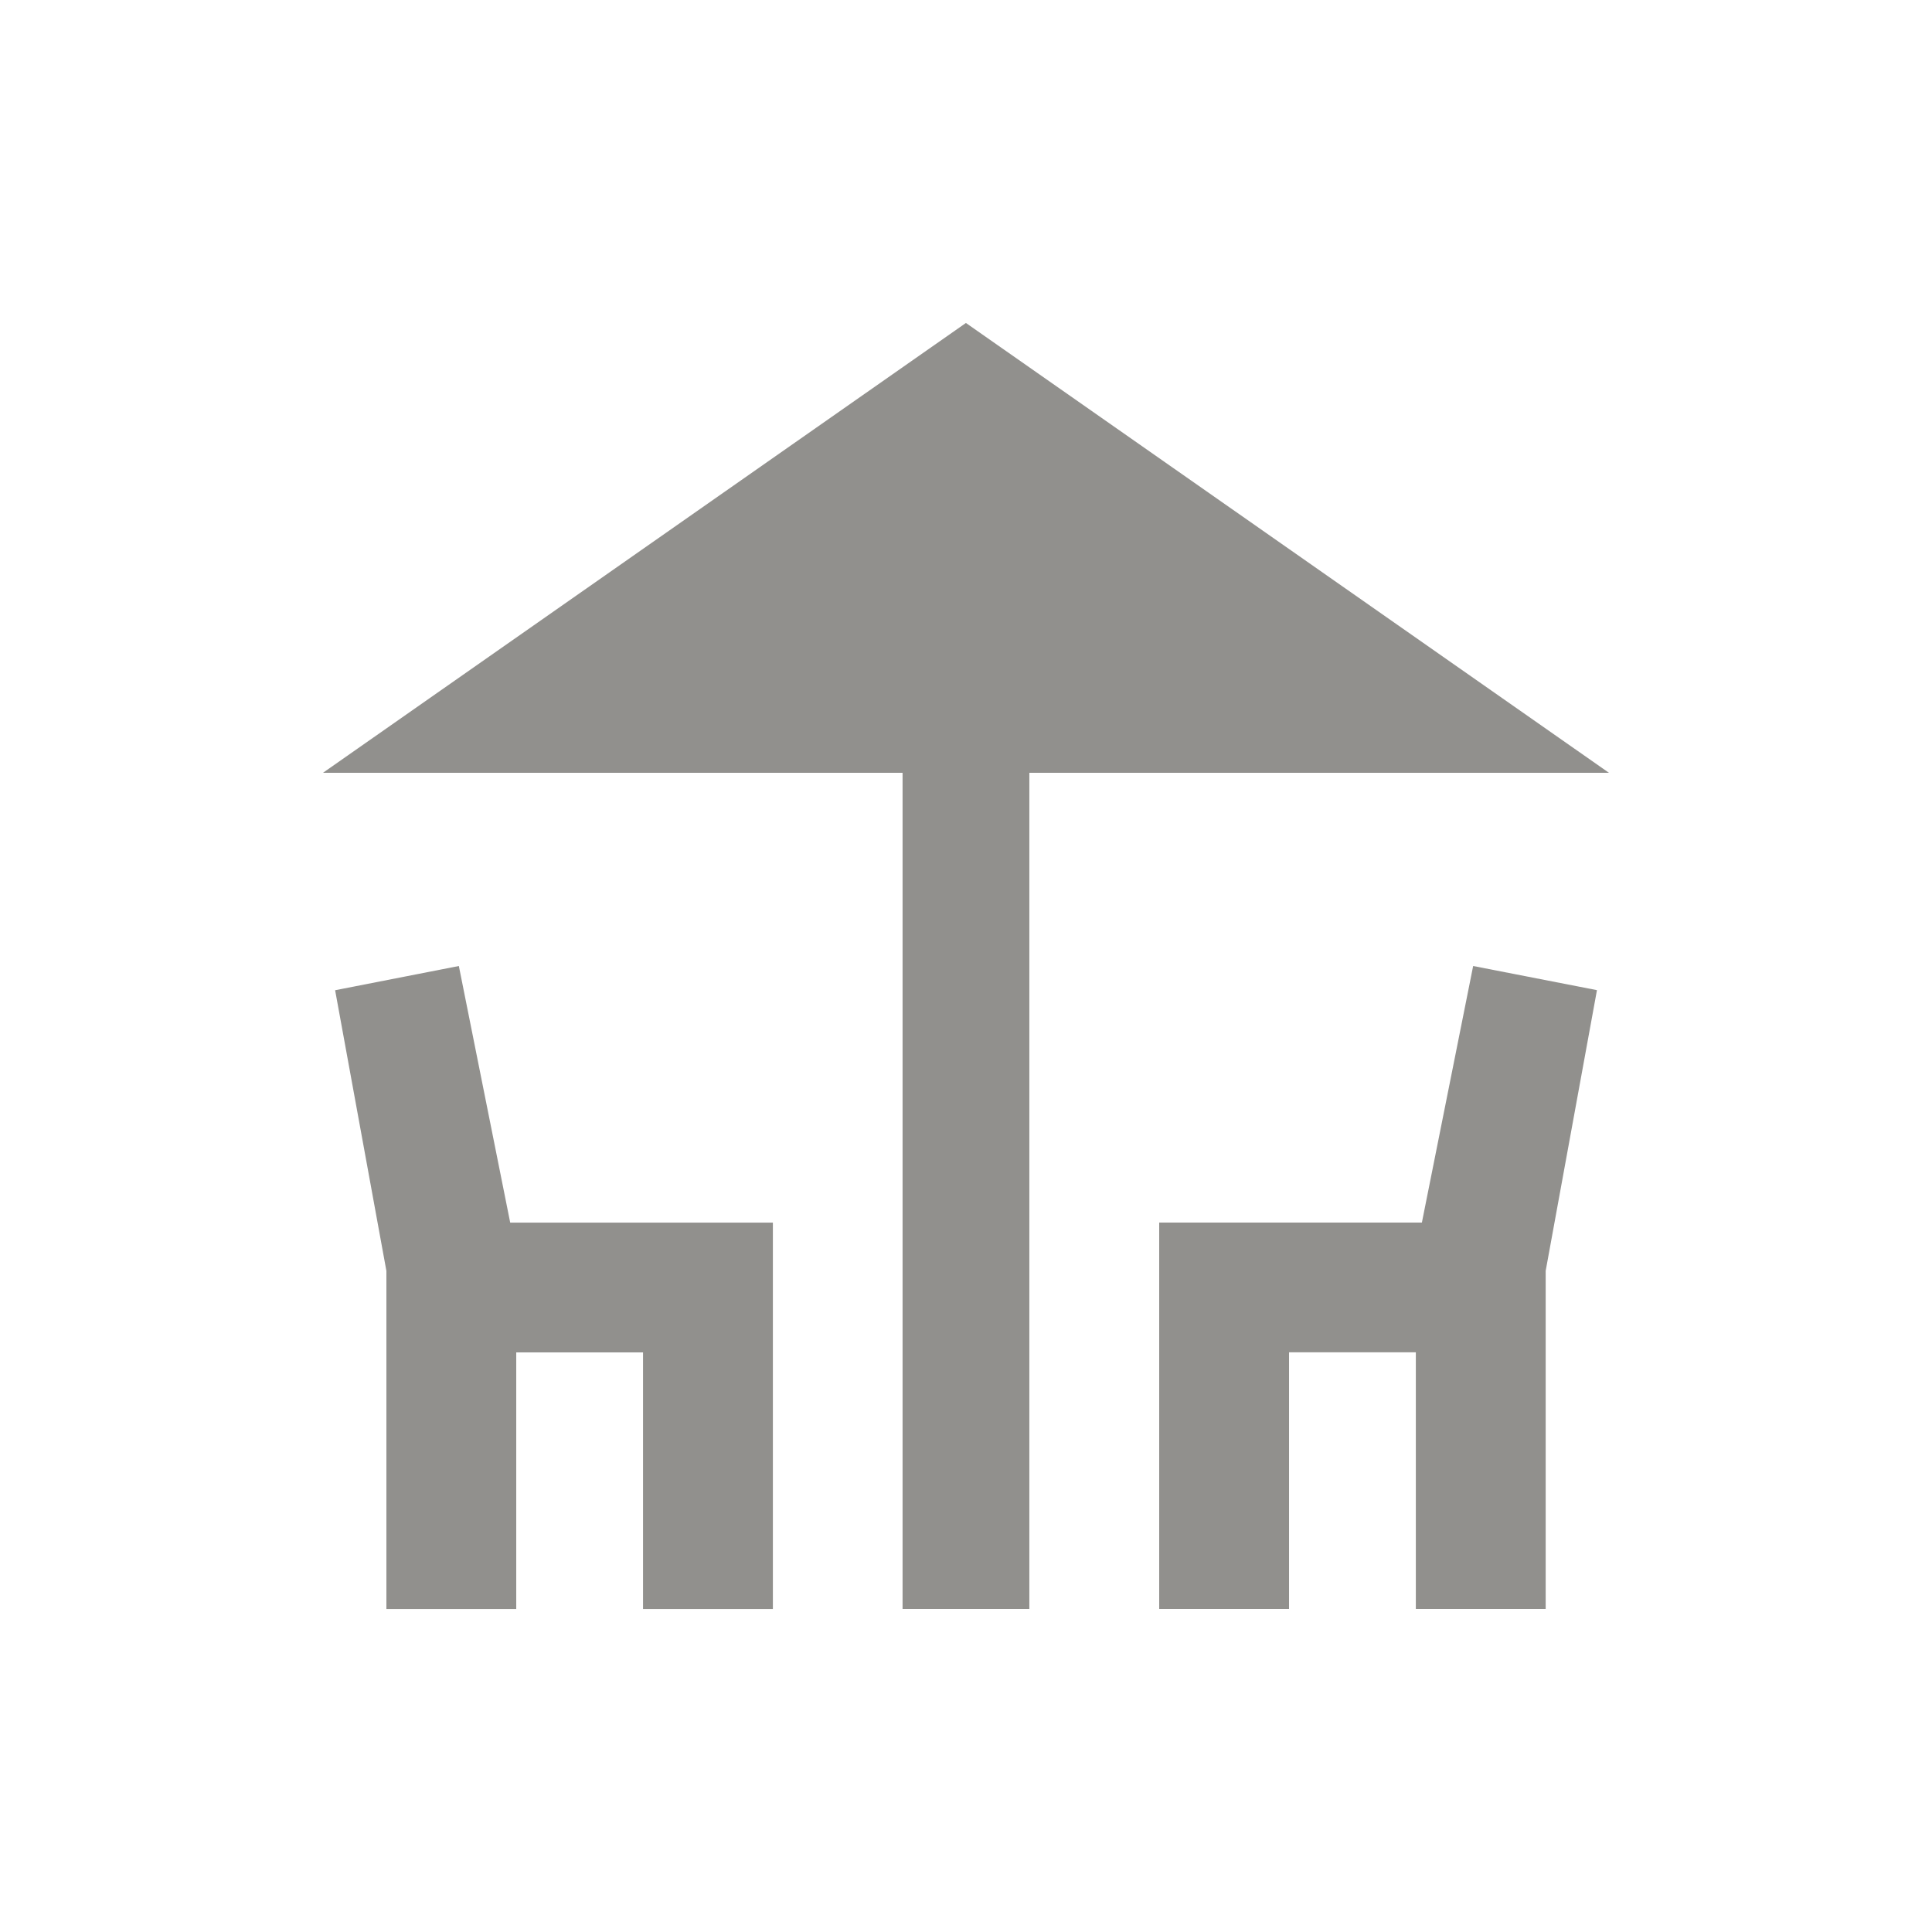<!-- Generated by IcoMoon.io -->
<svg version="1.1" xmlns="http://www.w3.org/2000/svg" width="24" height="24" viewBox="0 0 24 24">
<title>deck</title>
<path fill="#91908d" d="M17.663 15.188l0.637-3.188 1.538 0.3-0.637 3.487v4.2h-1.613v-3.188h-1.575v3.188h-1.613v-4.8h3.262zM5.7 12l0.638 3.188h3.263v4.8h-1.613v-3.188h-1.575v3.188h-1.613v-4.2l-0.637-3.487zM19.987 9.6h-7.2v10.387h-1.575v-10.387h-7.2l7.987-5.588z"></path>
</svg>

